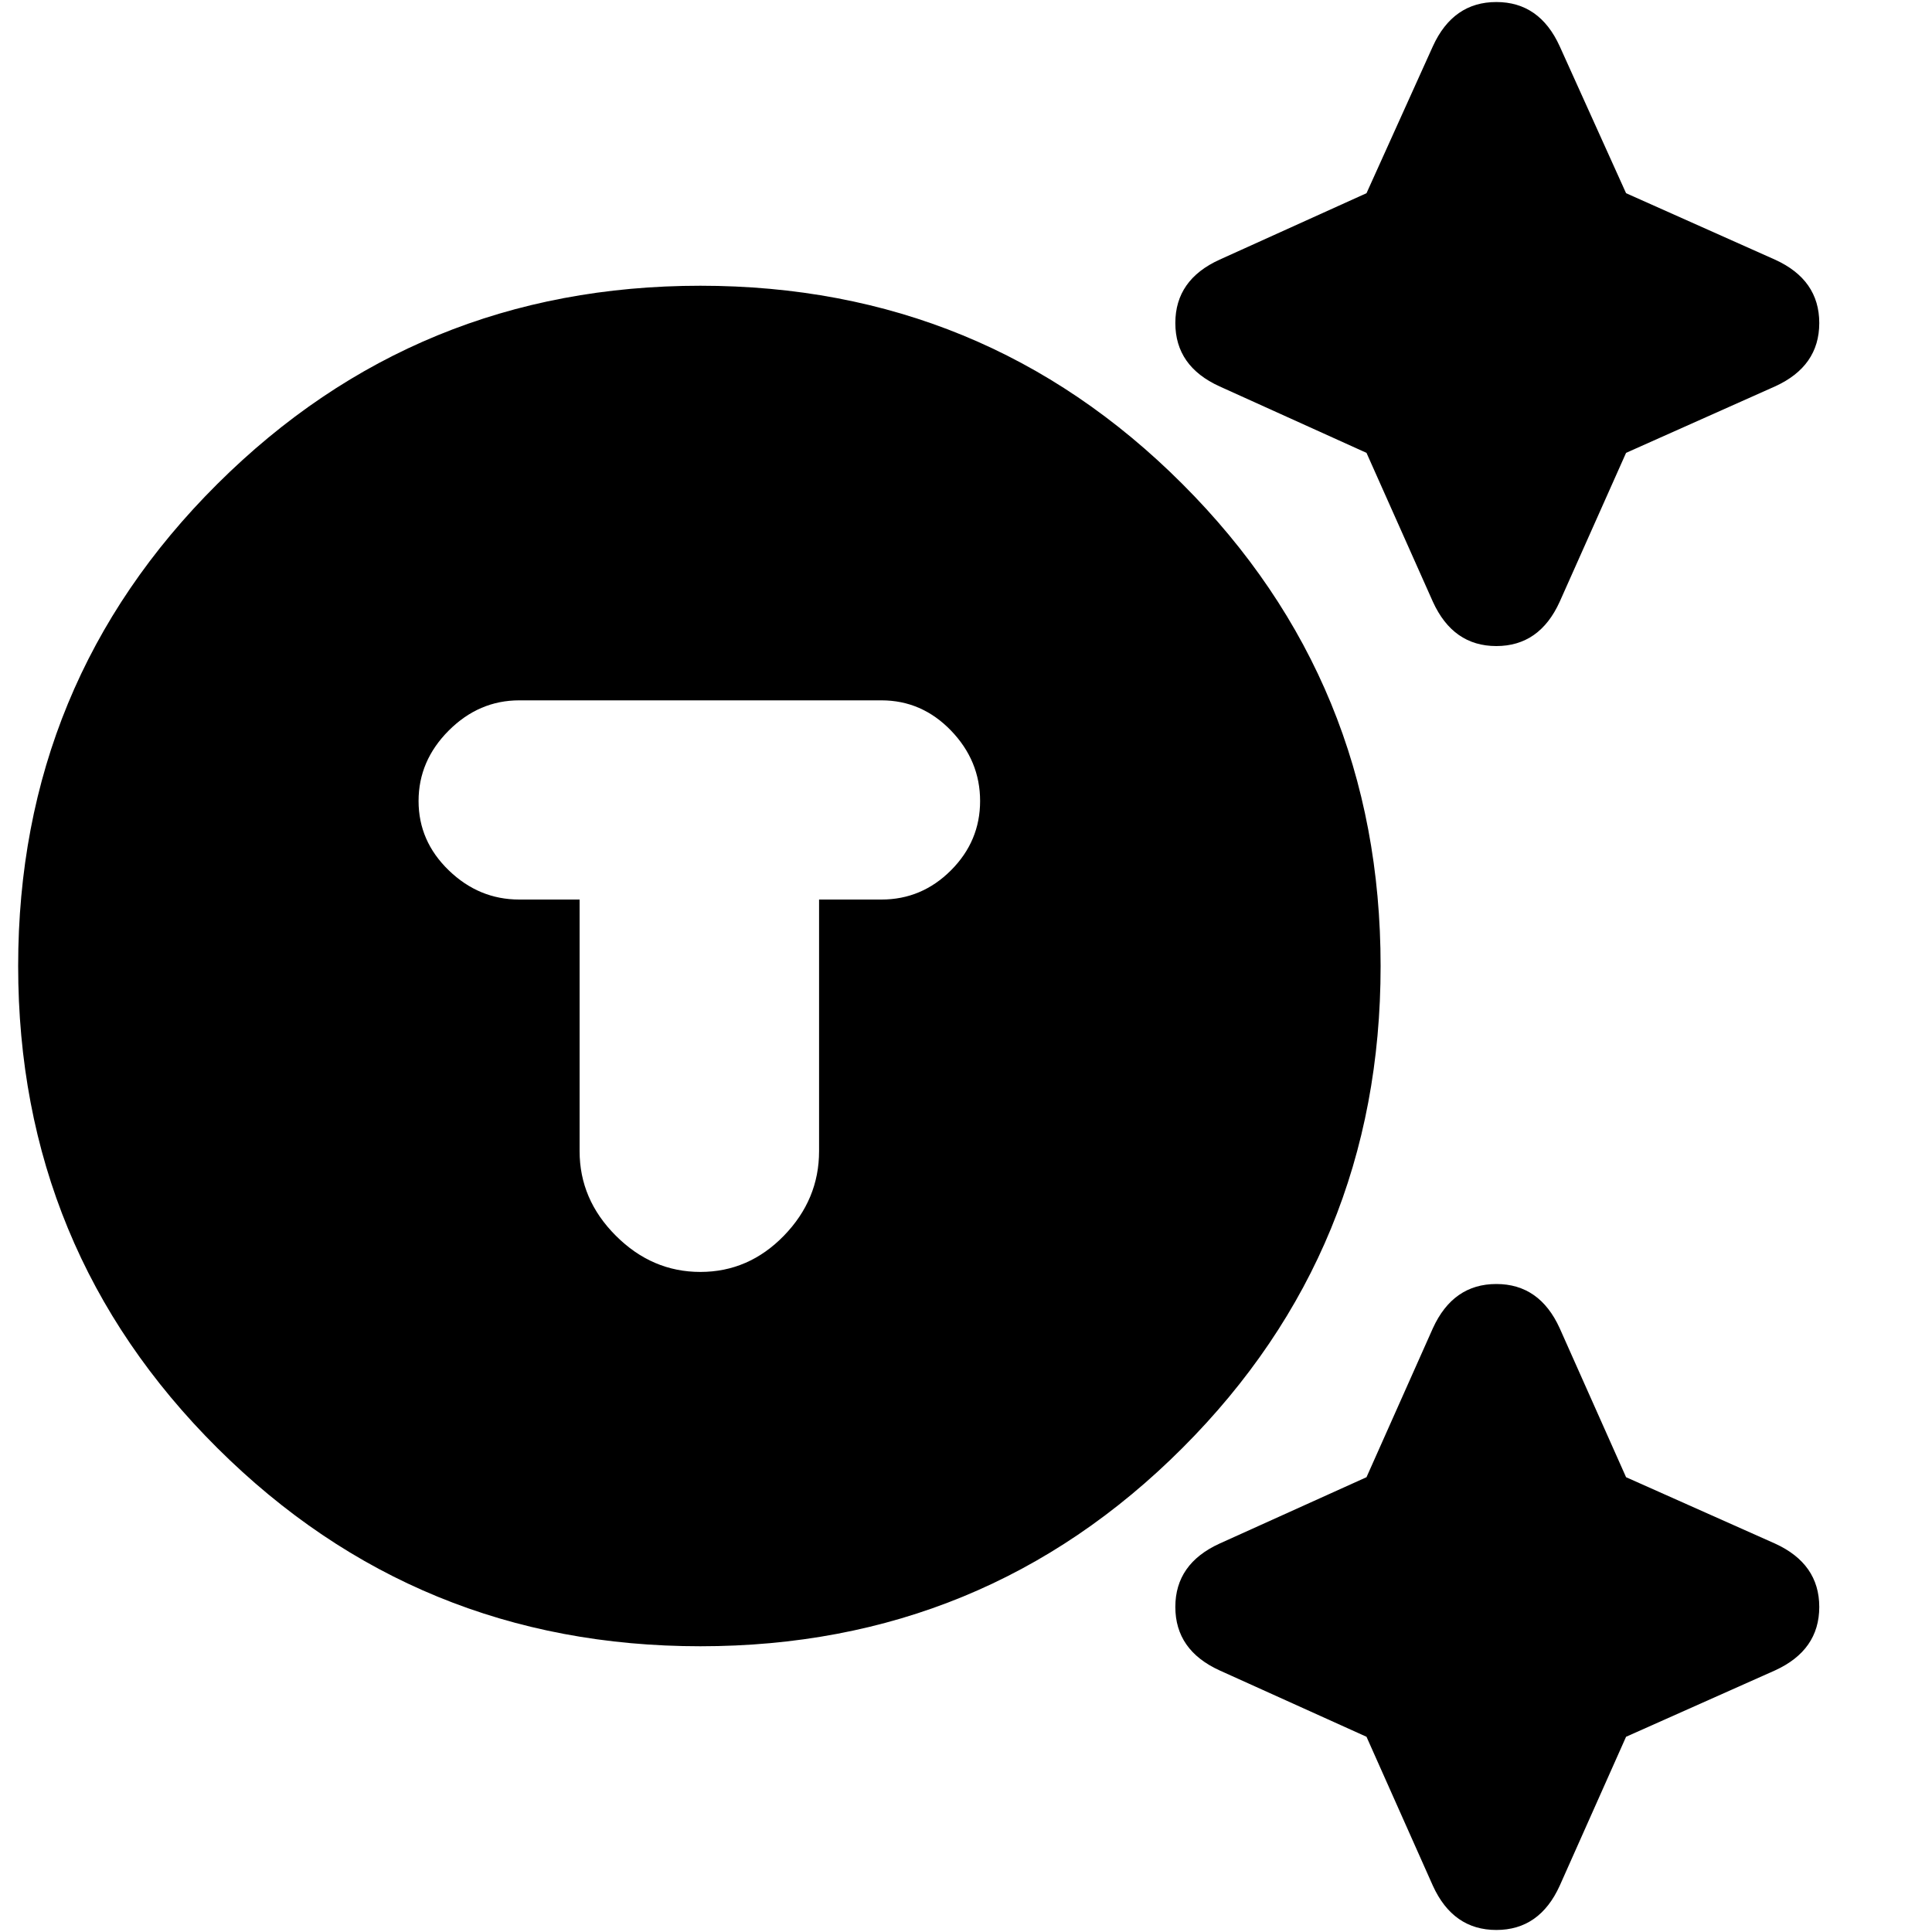 <svg xmlns="http://www.w3.org/2000/svg" height="20" width="20"><path d="M7.25 17.042q-2.938 0-5-2.052T.188 10q0-2.938 2.062-4.99t5-2.052q2.938 0 4.99 2.052T14.292 10q0 2.938-2.052 4.99t-4.99 2.052Zm0-3.875q.5 0 .865-.375.364-.375.364-.875V9.312h.646q.417 0 .719-.302t.302-.718q0-.417-.302-.73-.302-.312-.719-.312h-3.75q-.417 0-.729.312-.313.313-.313.73 0 .416.313.718.312.302.729.302H6v2.605q0 .5.375.875t.875.375Zm7.583-6.938-.687-1.541L12.625 4q-.458-.208-.458-.656 0-.448.458-.656L14.146 2l.687-1.521q.209-.458.657-.458.448 0 .656.458L16.833 2l1.542.688q.458.208.458.656 0 .448-.458.656l-1.542.688-.687 1.541q-.208.459-.656.459-.448 0-.657-.459Zm0 13.292-.687-1.542-1.521-.687q-.458-.209-.458-.657 0-.447.458-.656l1.521-.687.687-1.542q.209-.458.657-.458.448 0 .656.458l.687 1.542 1.542.687q.458.209.458.656 0 .448-.458.657l-1.542.687-.687 1.542q-.208.458-.656.458-.448 0-.657-.458Z"/></svg>